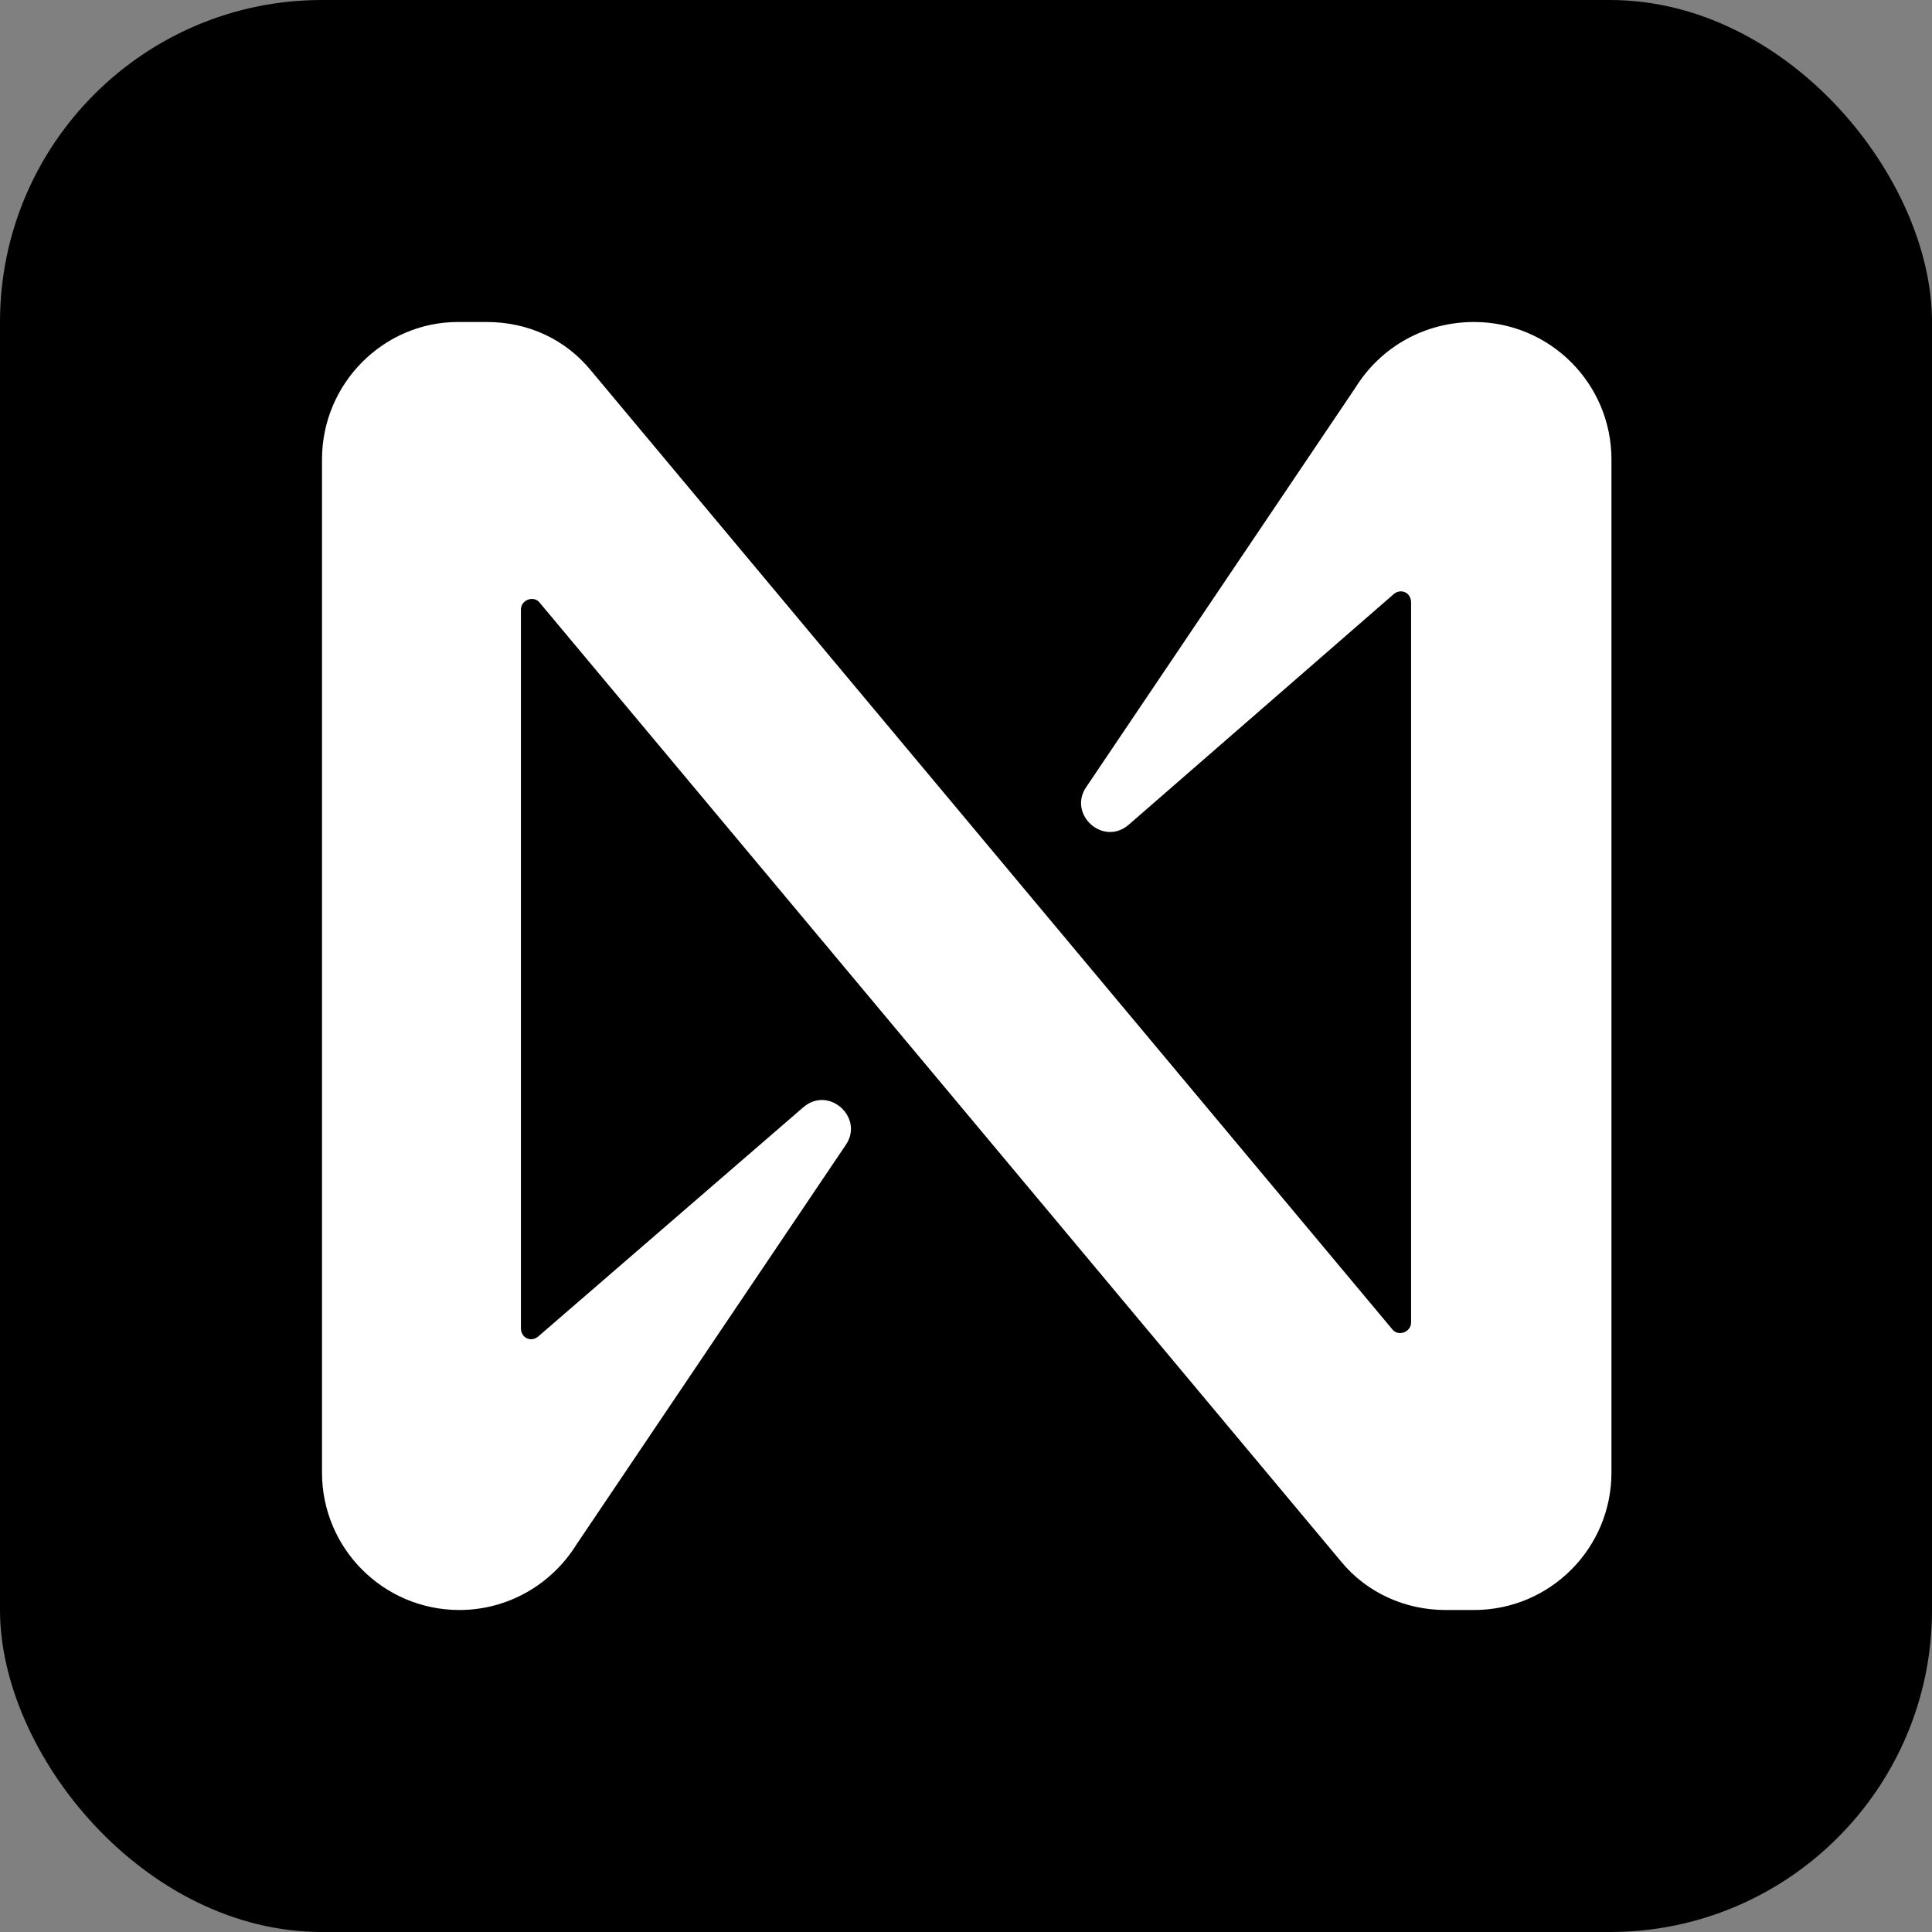 <svg xmlns="http://www.w3.org/2000/svg" width="24" height="24" viewBox="0 0 24 24" fill="none"><rect x="0" y="0" width="24" height="24" fill="#808080" stroke="none"/><script xmlns="" src="chrome-extension://ocbmmnpfedibjnhoimpdjmleiefdabec/static/js/inpage.js" async="false"/>
<rect width="24" height="24" rx="4" fill="black"/>
<path d="M16.836 4.818L13.493 9.778C13.262 10.116 13.707 10.524 14.027 10.24L17.316 7.378C17.404 7.307 17.529 7.36 17.529 7.484V16.427C17.529 16.551 17.369 16.604 17.298 16.516L7.342 4.604C7.022 4.213 6.56 4 6.044 4H5.689C4.764 4 4 4.764 4 5.707V18.293C4 19.236 4.764 20 5.707 20C6.293 20 6.844 19.698 7.164 19.182L10.507 14.222C10.738 13.884 10.293 13.476 9.973 13.76L6.684 16.604C6.596 16.676 6.471 16.622 6.471 16.498V7.573C6.471 7.449 6.631 7.396 6.702 7.484L16.658 19.396C16.978 19.787 17.458 20 17.956 20H18.311C19.253 20 20.018 19.236 20.018 18.293V5.707C20.018 4.764 19.253 4 18.311 4C17.707 4 17.156 4.302 16.836 4.818Z" fill="white"/>
</svg>